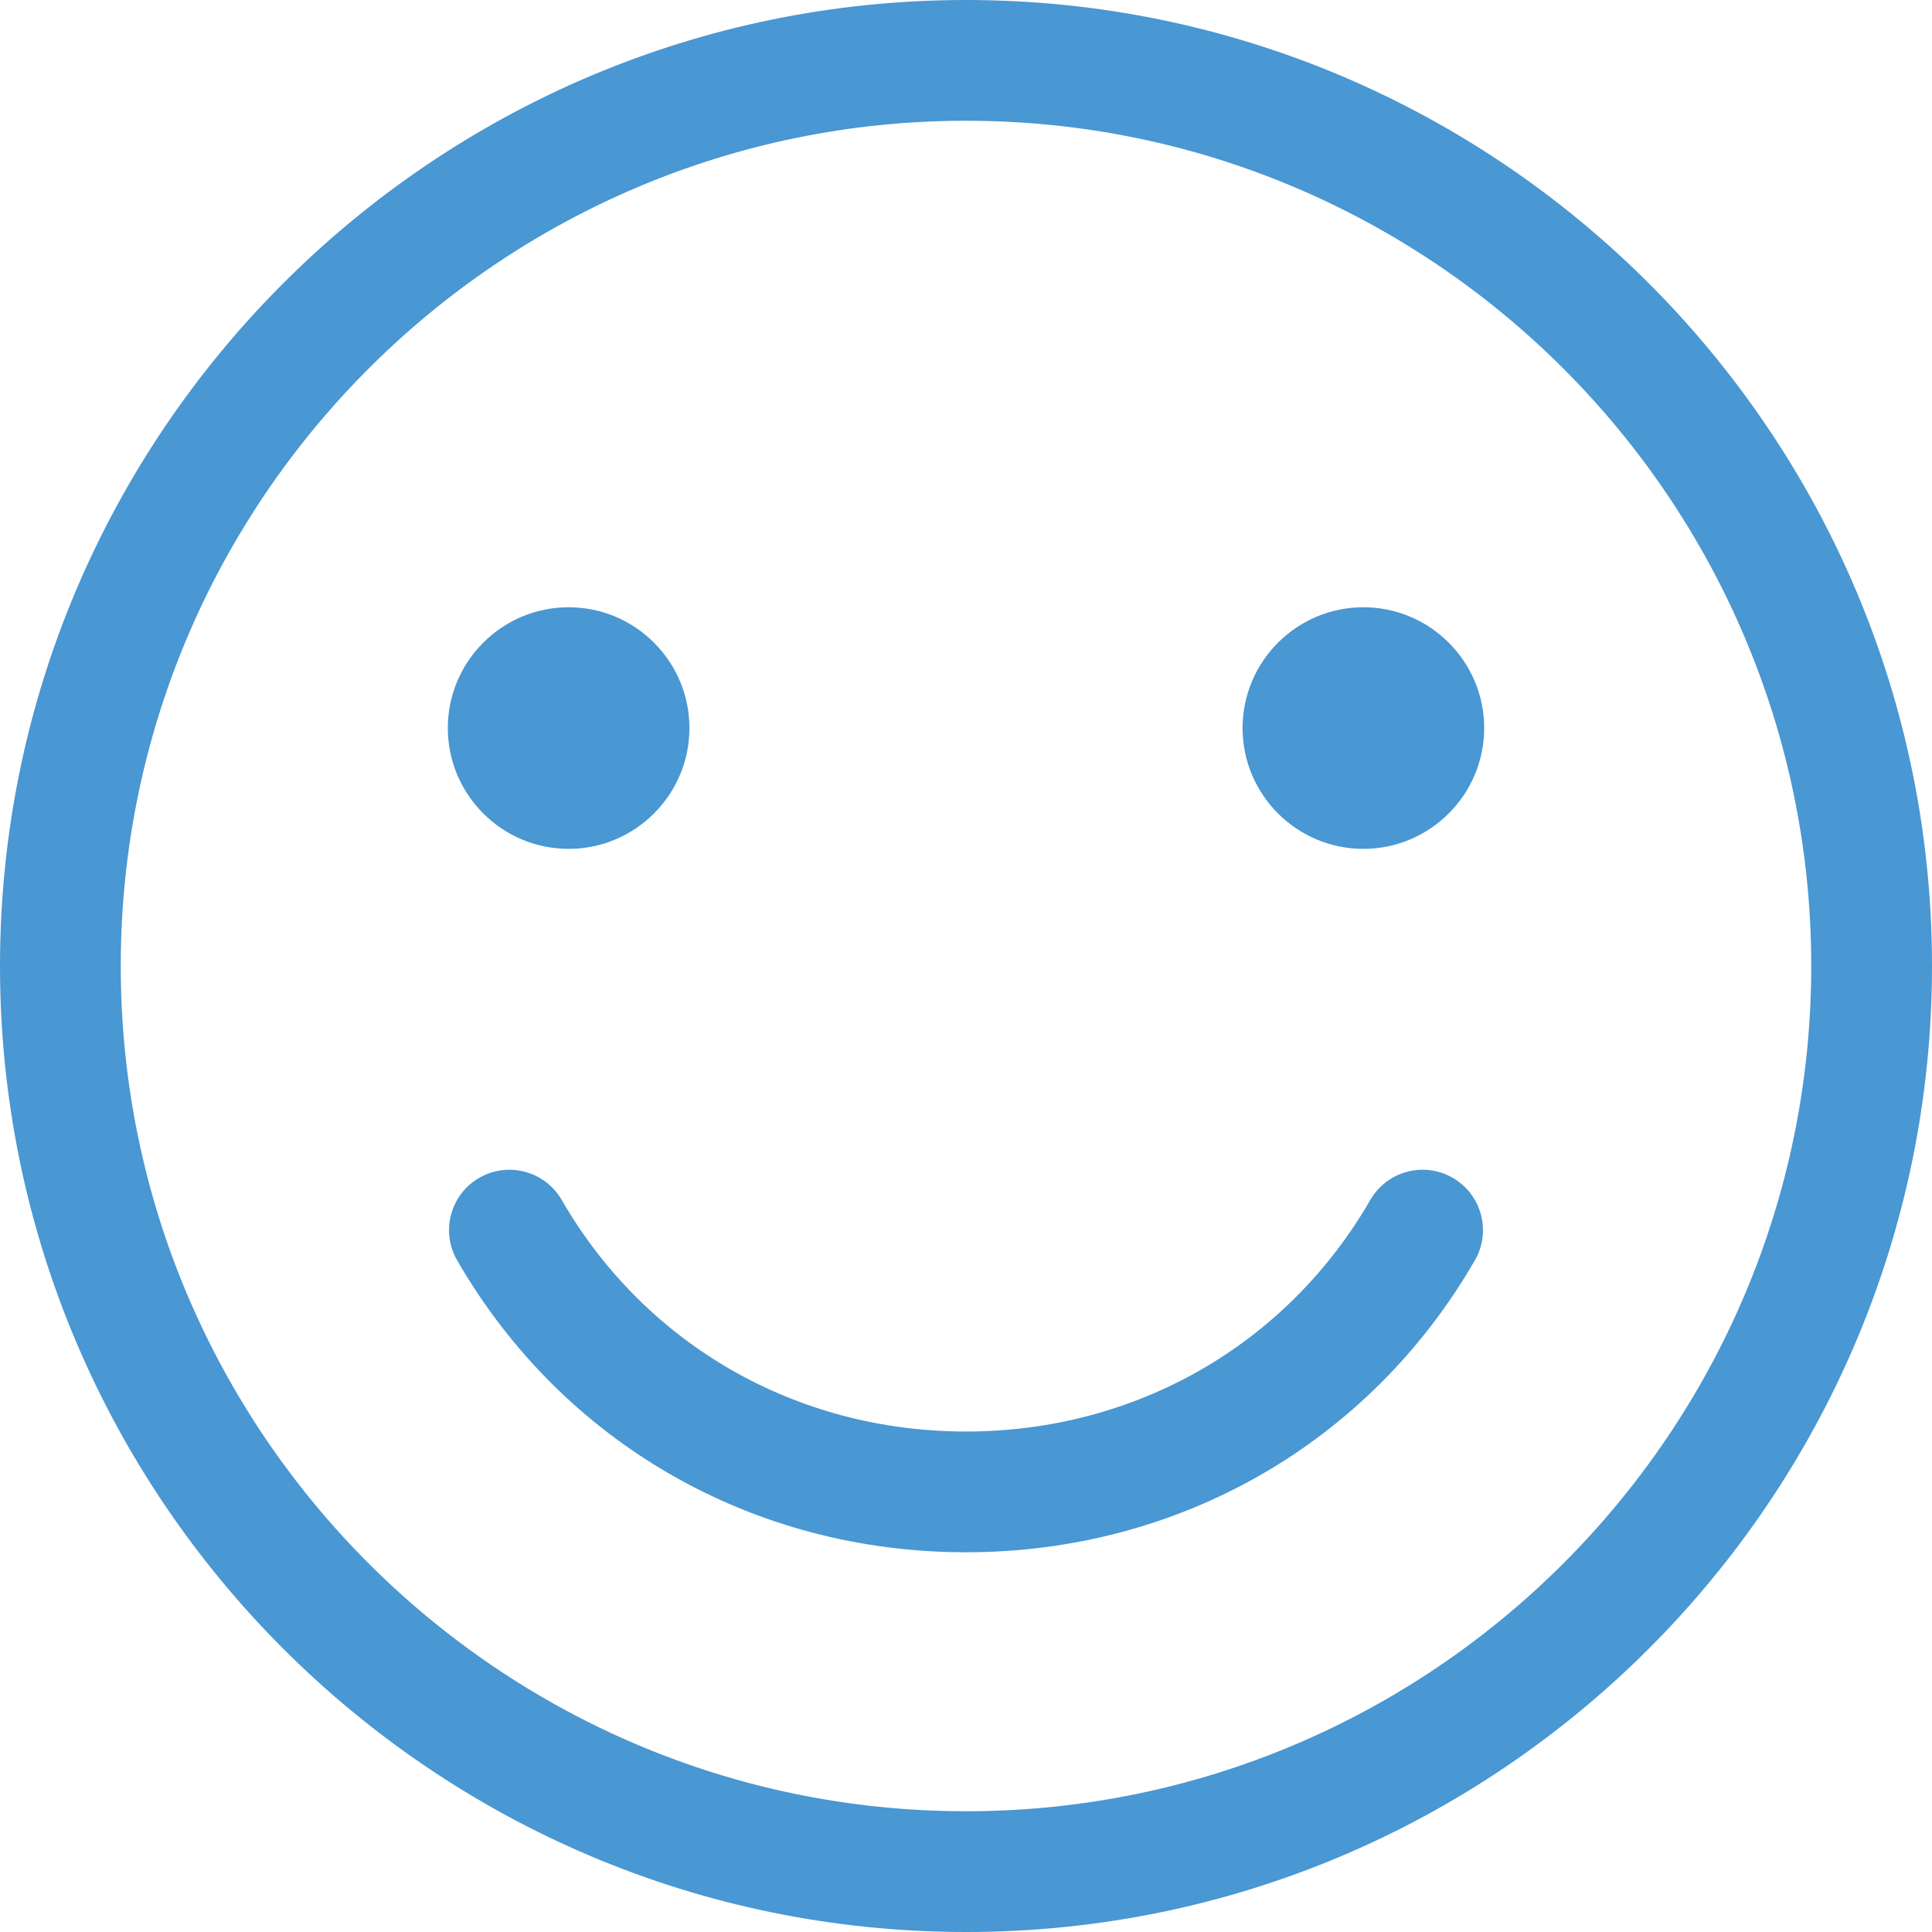<svg width="512" height="512" viewBox="0 0 512 512" fill="none" xmlns="http://www.w3.org/2000/svg">
<g clip-path="url(#clip0_42_2)">
<path d="M256 0C114.841 0 0 114.841 0 256C0 397.159 114.841 512 256 512C397.159 512 512 397.159 512 256C512 114.841 397.159 0 256 0ZM256 480C132.486 480 32 379.514 32 256C32 132.486 132.486 32 256 32C379.514 32 480 132.486 480 256C480 379.514 379.514 480 256 480ZM390.856 334C362.883 382.445 312.471 411.368 256.004 411.369C199.535 411.37 149.12 382.447 121.145 334C116.726 326.348 119.347 316.562 126.999 312.144C134.653 307.725 144.438 310.347 148.855 317.998C171.046 356.427 211.102 379.37 256.003 379.369C300.902 379.368 340.955 356.426 363.144 317.998C367.562 310.345 377.348 307.724 385 312.143C392.653 316.562 395.274 326.347 390.856 334ZM118.678 192.943C118.678 175.291 133.039 160.929 150.692 160.929C168.345 160.929 182.706 175.29 182.706 192.943C182.706 210.596 168.345 224.957 150.692 224.957C133.039 224.957 118.678 210.596 118.678 192.943ZM393.323 192.943C393.323 210.595 378.962 224.957 361.309 224.957C343.656 224.957 329.295 210.596 329.295 192.943C329.295 175.29 343.656 160.929 361.309 160.929C378.961 160.93 393.323 175.291 393.323 192.943Z" fill="#4997D3"/>
</g>
<defs>
<clipPath id="clip0_42_2">
<rect width="512" height="512" fill="white"/>
</clipPath>
</defs>
</svg>
